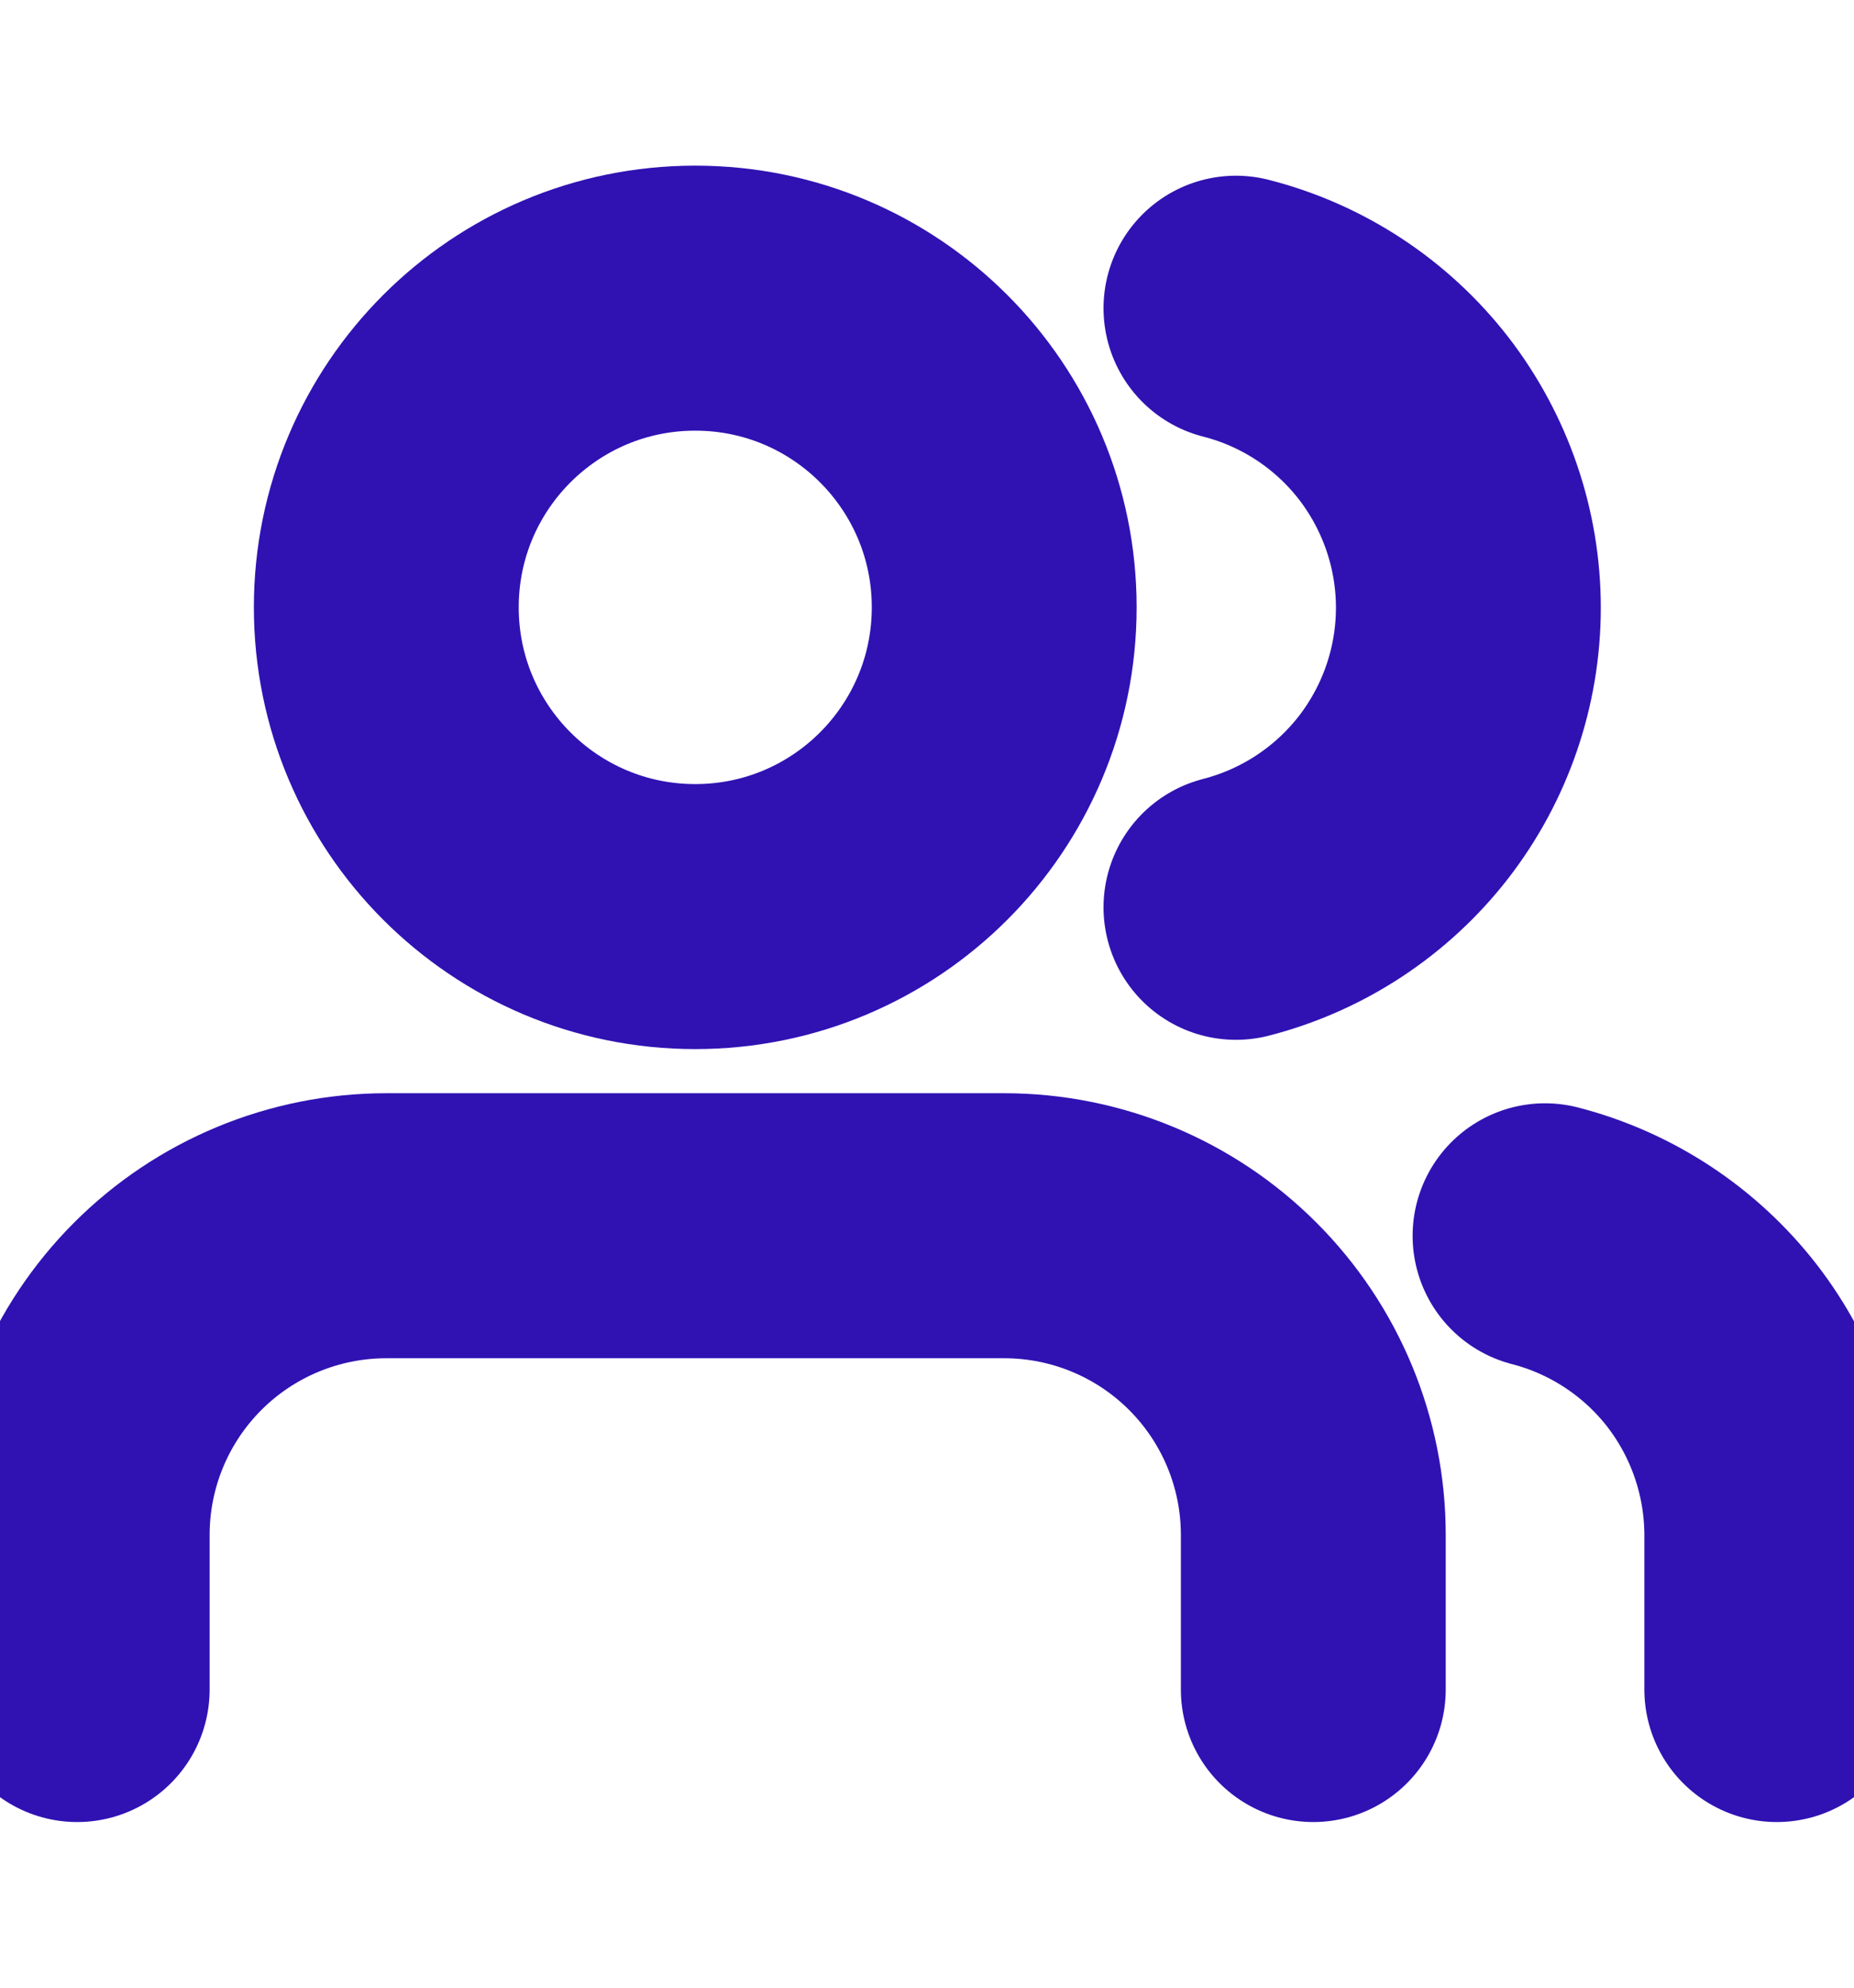<svg width="14" height="15" viewBox="0 0 14 15" fill="none" xmlns="http://www.w3.org/2000/svg">
<g clip-path="url(#clip0_1_250)">
<path d="M9.917 12.75V11.583C9.917 10.964 9.671 10.371 9.233 9.933C8.796 9.496 8.202 9.25 7.583 9.25H2.917C2.298 9.25 1.704 9.496 1.267 9.933C0.829 10.371 0.583 10.964 0.583 11.583V12.75" stroke="#3012B3" stroke-width="2" stroke-linecap="round" stroke-linejoin="round"/>
<path d="M5.25 6.917C6.539 6.917 7.583 5.872 7.583 4.583C7.583 3.295 6.539 2.25 5.25 2.25C3.961 2.25 2.917 3.295 2.917 4.583C2.917 5.872 3.961 6.917 5.25 6.917Z" stroke="#3012B3" stroke-width="2" stroke-linecap="round" stroke-linejoin="round"/>
<path d="M13.417 12.75V11.583C13.416 11.066 13.244 10.564 12.928 10.155C12.611 9.747 12.167 9.455 11.667 9.326" stroke="#3012B3" stroke-width="2" stroke-linecap="round" stroke-linejoin="round"/>
<path d="M9.333 2.326C9.835 2.454 10.28 2.746 10.598 3.155C10.915 3.565 11.088 4.068 11.088 4.586C11.088 5.104 10.915 5.608 10.598 6.017C10.28 6.426 9.835 6.718 9.333 6.847" stroke="#3012B3" stroke-width="2" stroke-linecap="round" stroke-linejoin="round"/>
</g>
<defs>
<clipPath id="clip0_1_250">
<rect width="14" height="14" fill="white" transform="translate(0 0.5)"/>
</clipPath>
</defs>
</svg>
